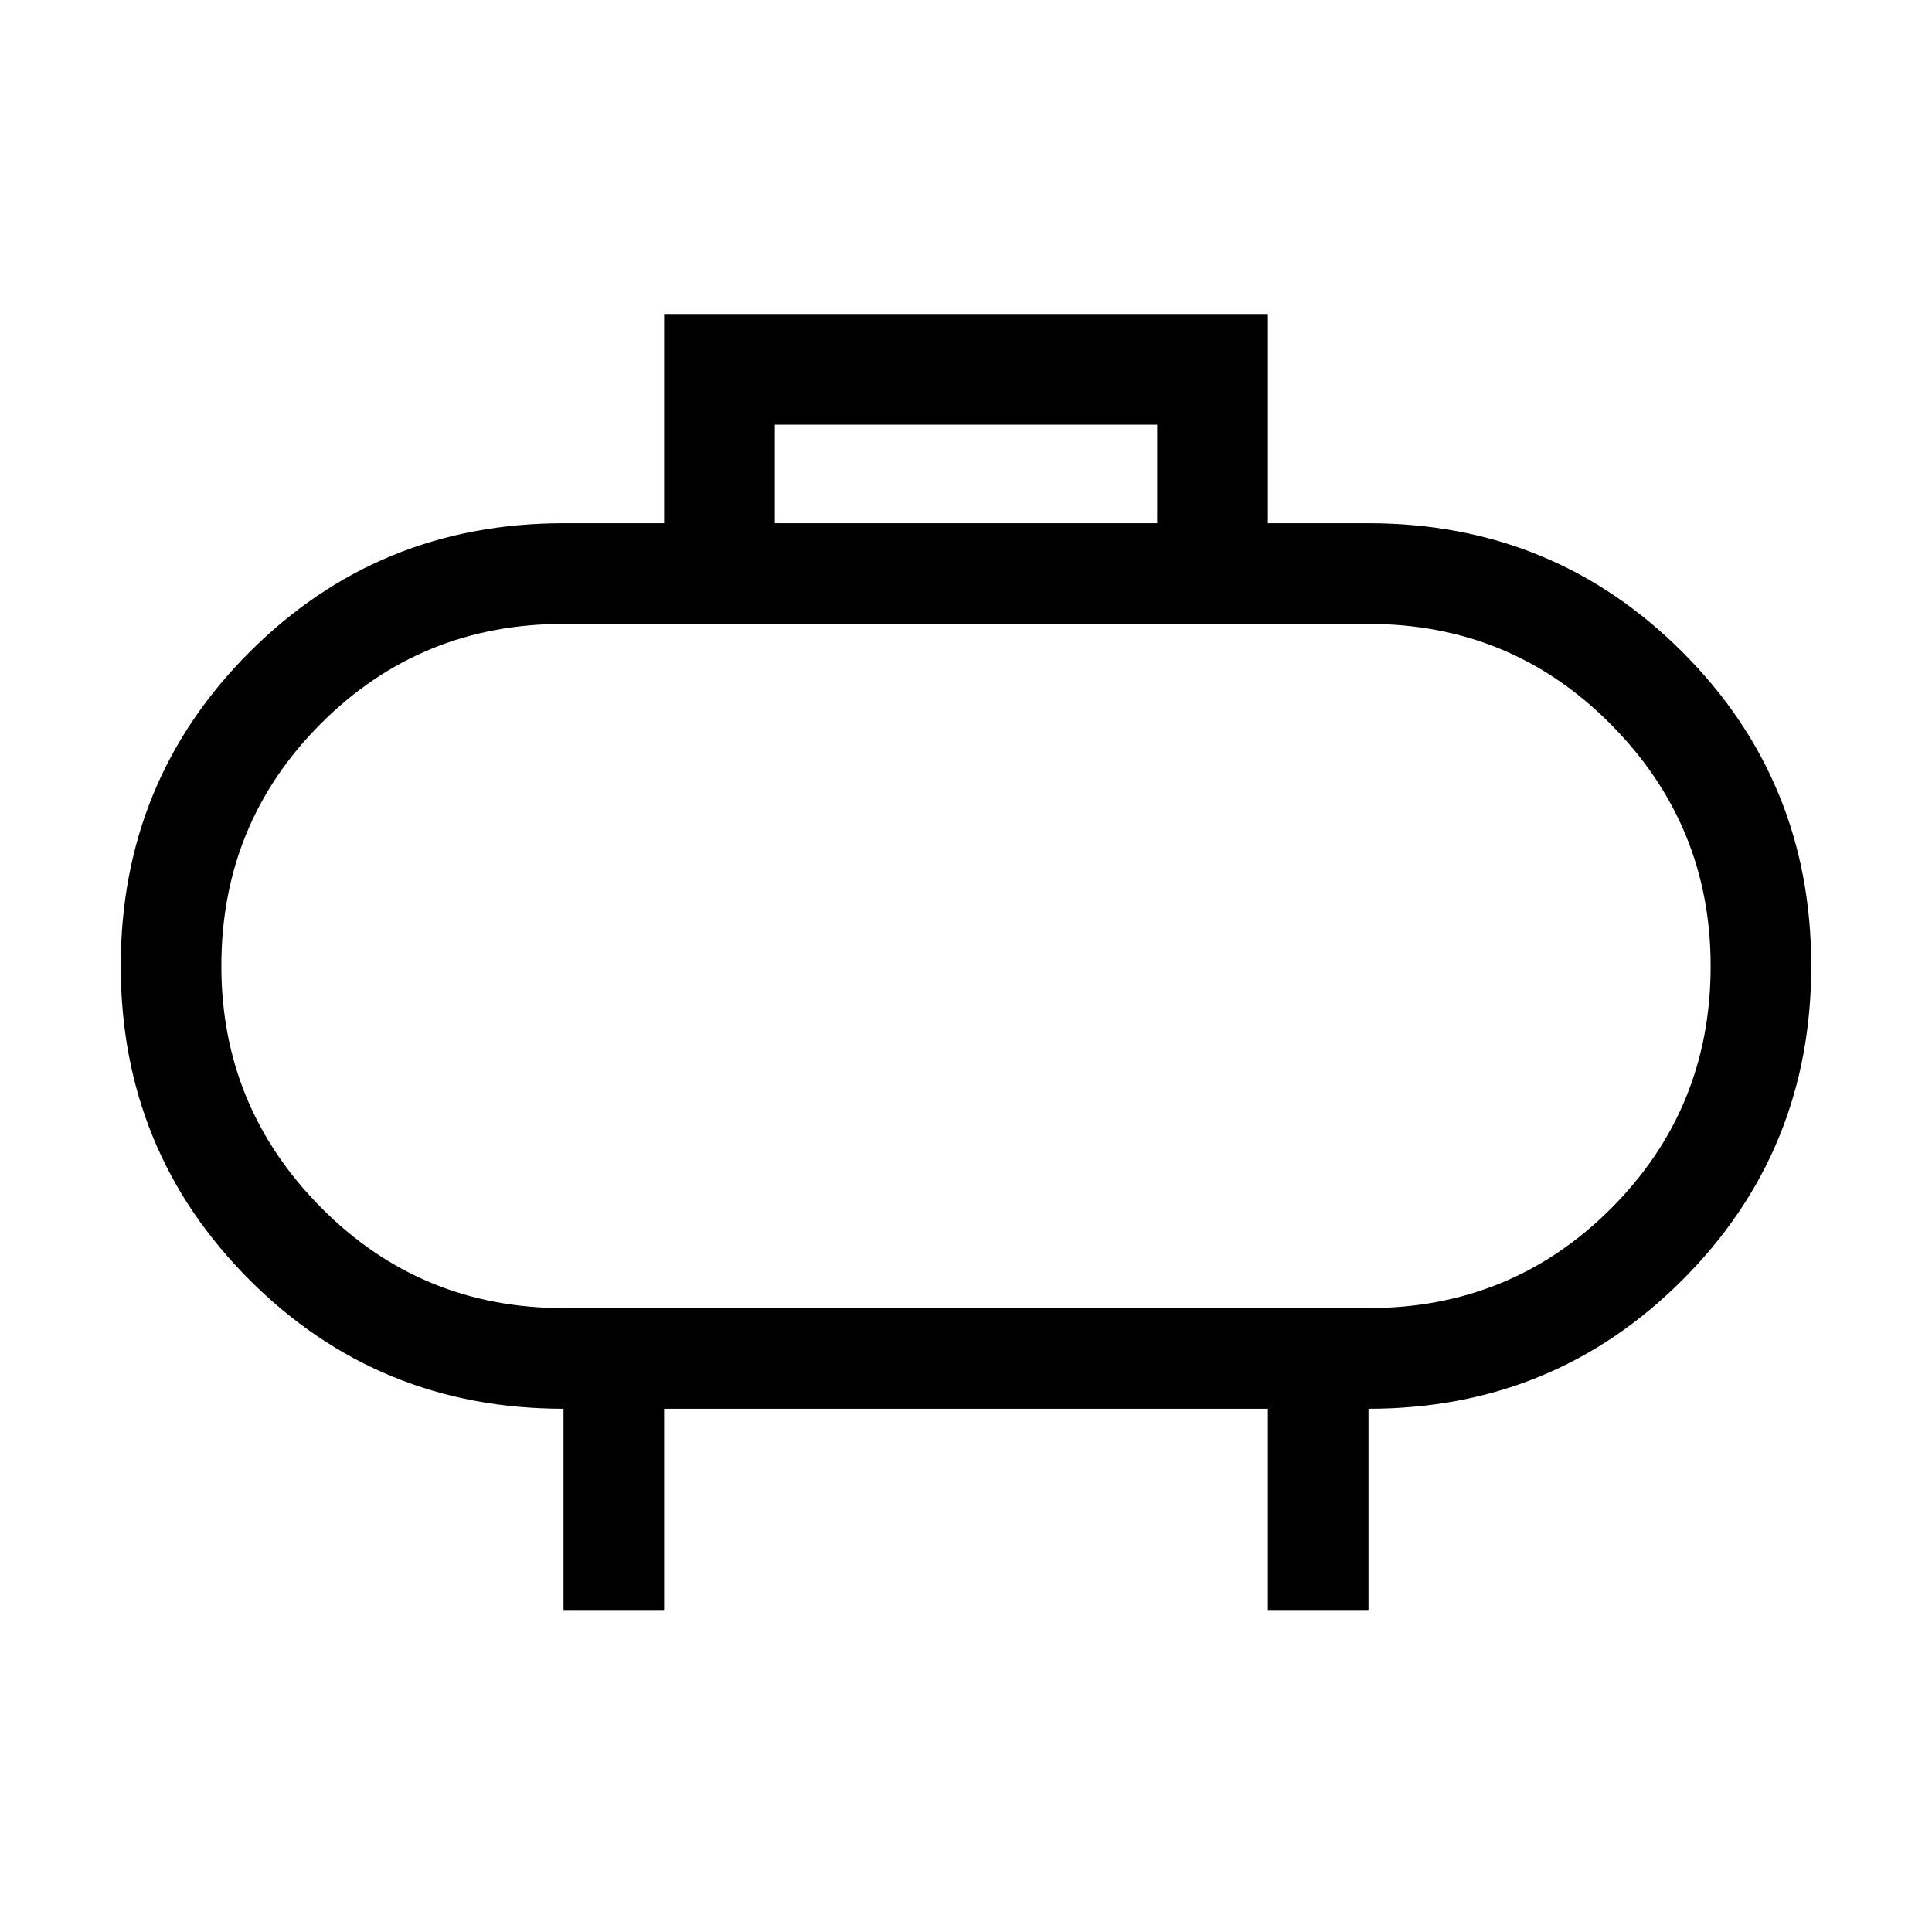 <svg xmlns="http://www.w3.org/2000/svg" viewBox="0 0 40 40"><path d="M16.042 10.833h7.916V8.792h-7.916Zm-4.375 22.5v-4.166q-3.834 0-6.5-2.667Q2.5 23.833 2.5 20t2.667-6.5q2.666-2.667 6.5-2.667h2.083V6.5h12.5v4.333h2.083q3.834 0 6.5 2.667Q37.5 16.167 37.5 20t-2.667 6.5q-2.666 2.667-6.5 2.667v4.166H26.25v-4.166h-12.5v4.166Zm0-6.25h16.666q2.959 0 5.021-2.062 2.063-2.063 2.063-5.021 0-2.917-2.063-5-2.062-2.083-5.021-2.083H11.667q-2.959 0-5.021 2.062Q4.583 17.042 4.583 20q0 2.917 2.063 5 2.062 2.083 5.021 2.083ZM20 20Z"/></svg>